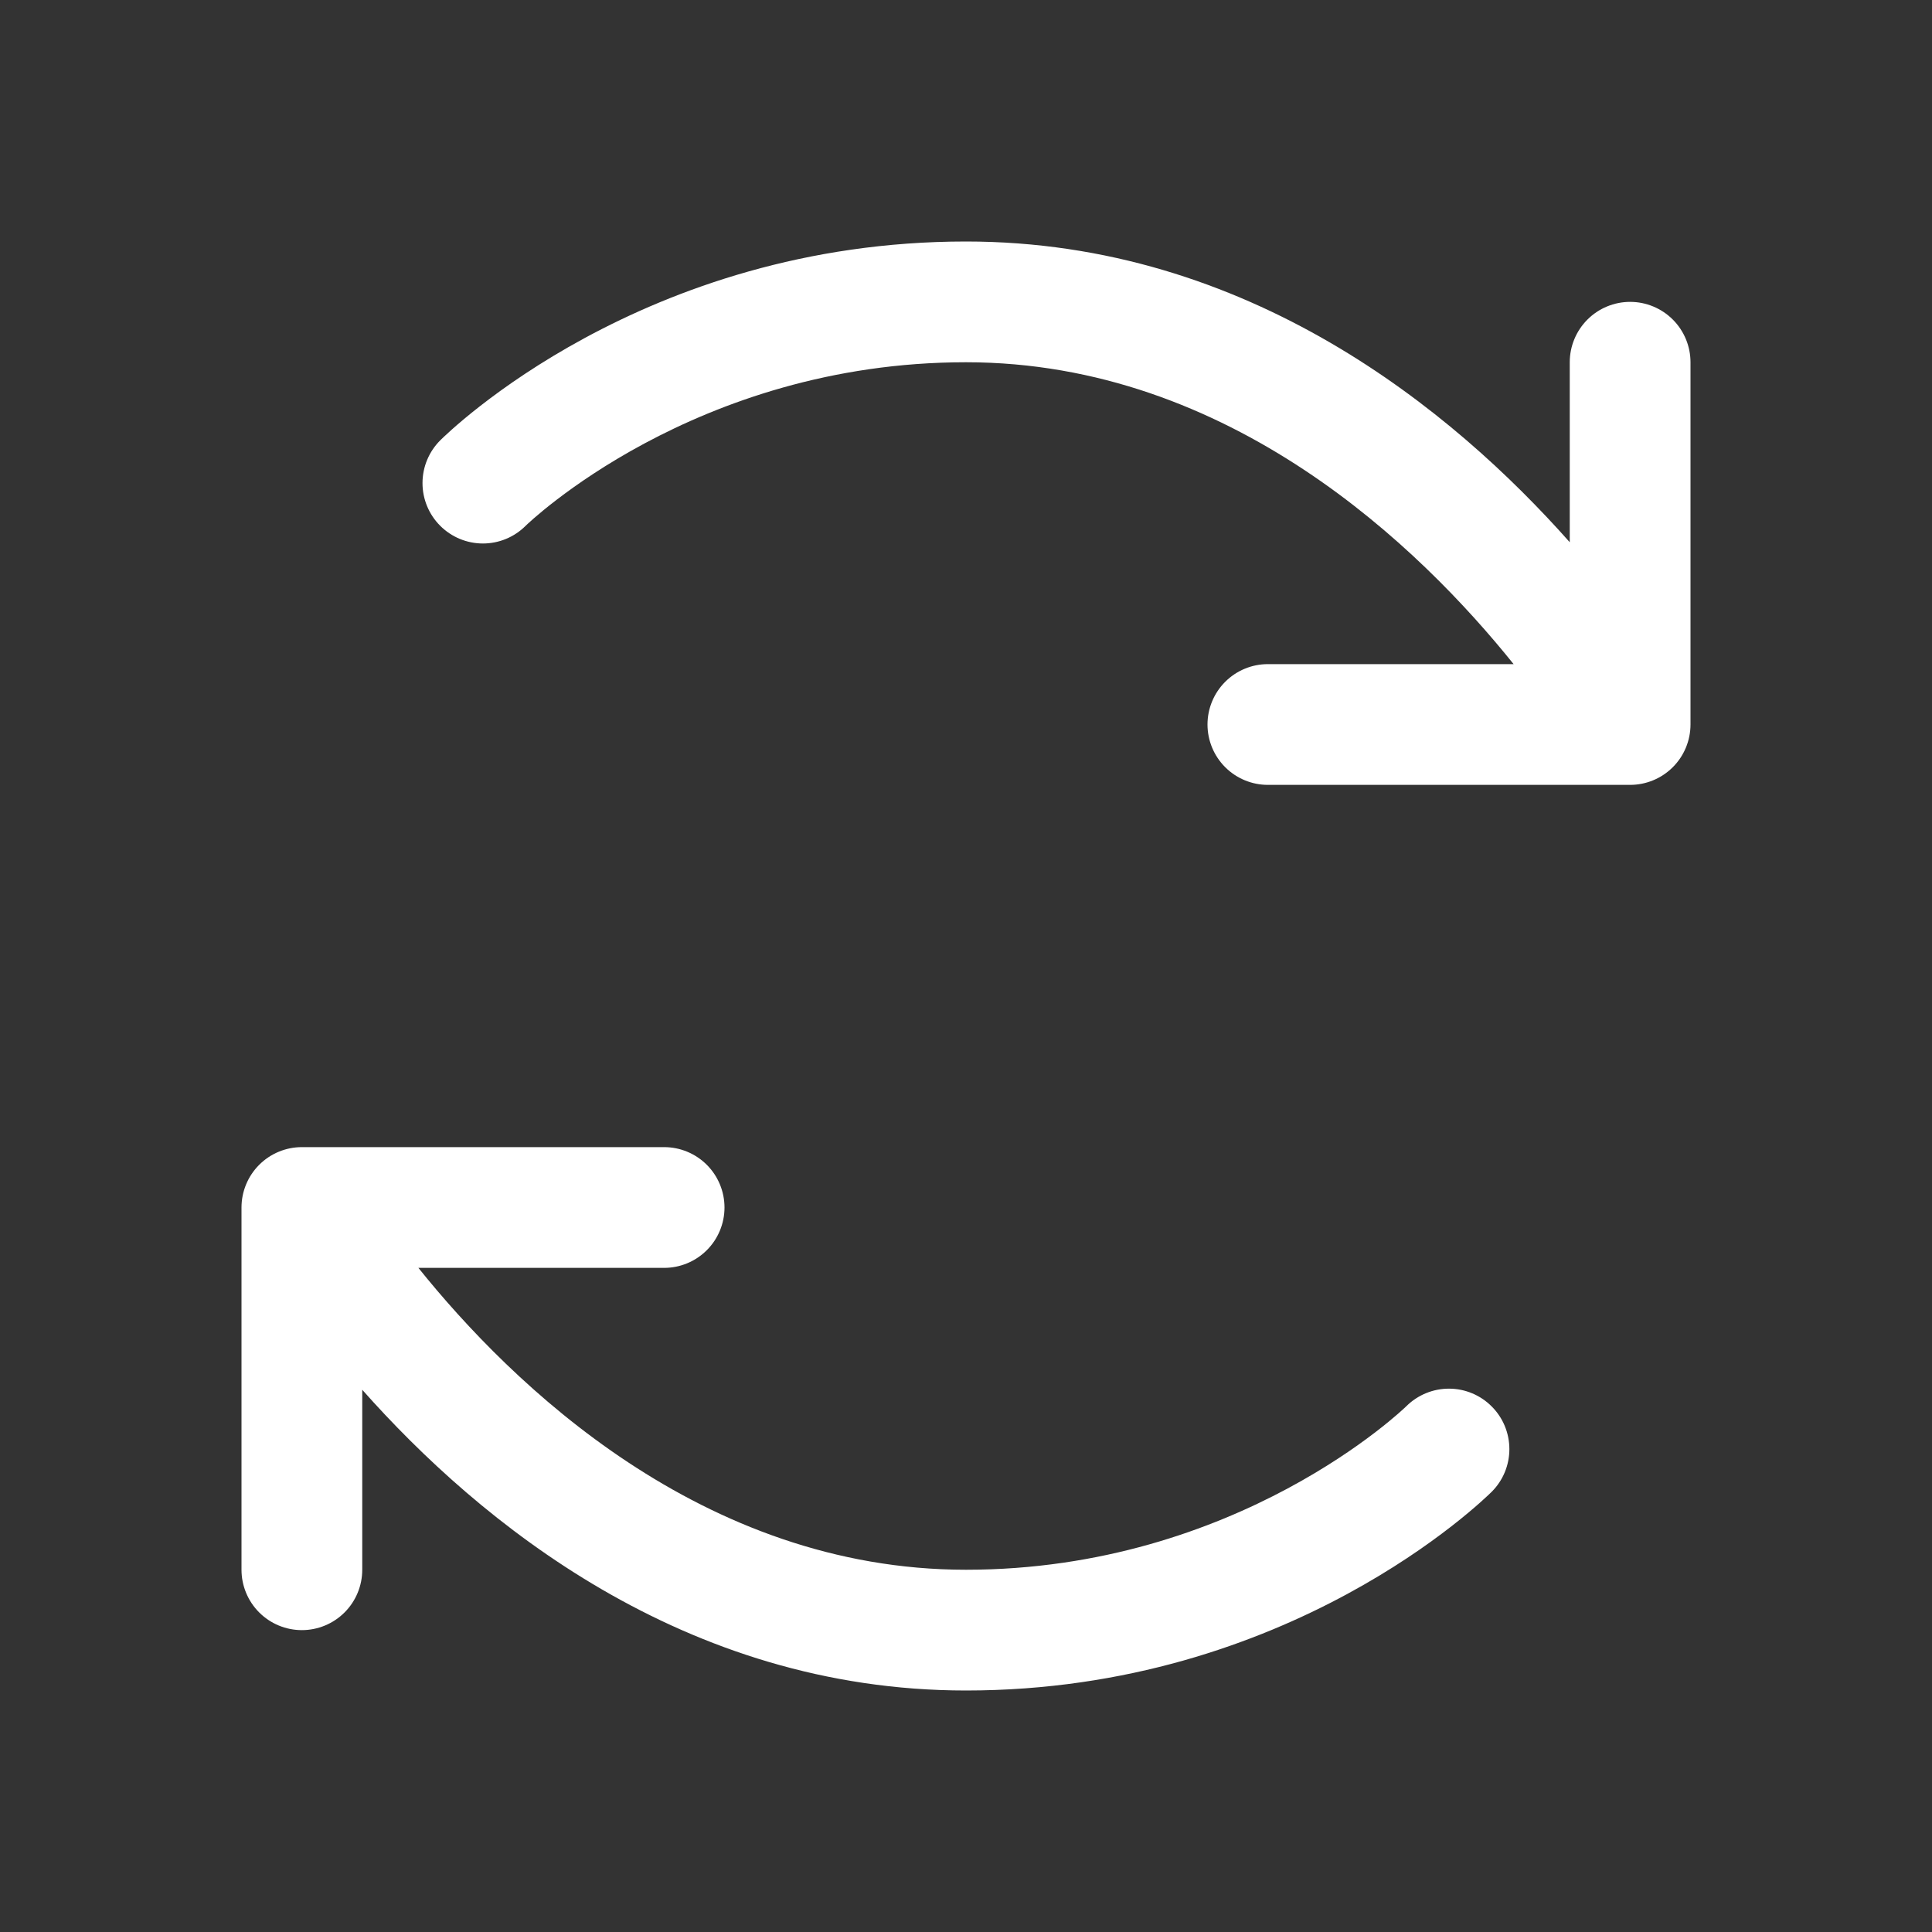 <svg width="64" height="64" viewBox="0 0 64 64" fill="none" xmlns="http://www.w3.org/2000/svg">
<rect x="0" y="0" width="64" height="64" fill="#333333" stroke="none"/>
<g id="ArrowsClockwise">
<path id="Vector" d="M49.417 46.593C49.791 46.967 50 47.475 50 48.004C50 48.533 49.791 49.04 49.417 49.415C49.145 49.682 42.705 56 32 56C22.652 56 15.867 50.4 12 46.038V52C12 52.53 11.789 53.039 11.414 53.414C11.039 53.789 10.53 54 10 54C9.47 54 8.961 53.789 8.586 53.414C8.211 53.039 8 52.53 8 52V40C8 39.47 8.211 38.961 8.586 38.586C8.961 38.211 9.47 38 10 38H22C22.53 38 23.039 38.211 23.414 38.586C23.789 38.961 24 39.47 24 40C24 40.53 23.789 41.039 23.414 41.414C23.039 41.789 22.53 42 22 42H13.86C16.94 45.837 23.25 52 32 52C41 52 46.535 46.635 46.59 46.58C46.967 46.207 47.476 45.999 48.006 46.001C48.536 46.003 49.044 46.216 49.417 46.593ZM54 10C53.47 10 52.961 10.211 52.586 10.586C52.211 10.961 52 11.47 52 12V17.962C48.133 13.6 41.347 8 32 8C21.295 8 14.855 14.318 14.585 14.585C14.209 14.96 13.997 15.468 13.996 15.999C13.995 16.53 14.205 17.039 14.58 17.415C14.955 17.791 15.463 18.003 15.994 18.004C16.525 18.005 17.034 17.795 17.41 17.42C17.465 17.365 23 12 32 12C40.75 12 47.06 18.163 50.14 22H42C41.47 22 40.961 22.211 40.586 22.586C40.211 22.961 40 23.47 40 24C40 24.53 40.211 25.039 40.586 25.414C40.961 25.789 41.47 26 42 26H54C54.53 26 55.039 25.789 55.414 25.414C55.789 25.039 56 24.53 56 24V12C56 11.47 55.789 10.961 55.414 10.586C55.039 10.211 54.53 10 54 10Z" fill="white"/>
</g>
</svg>
